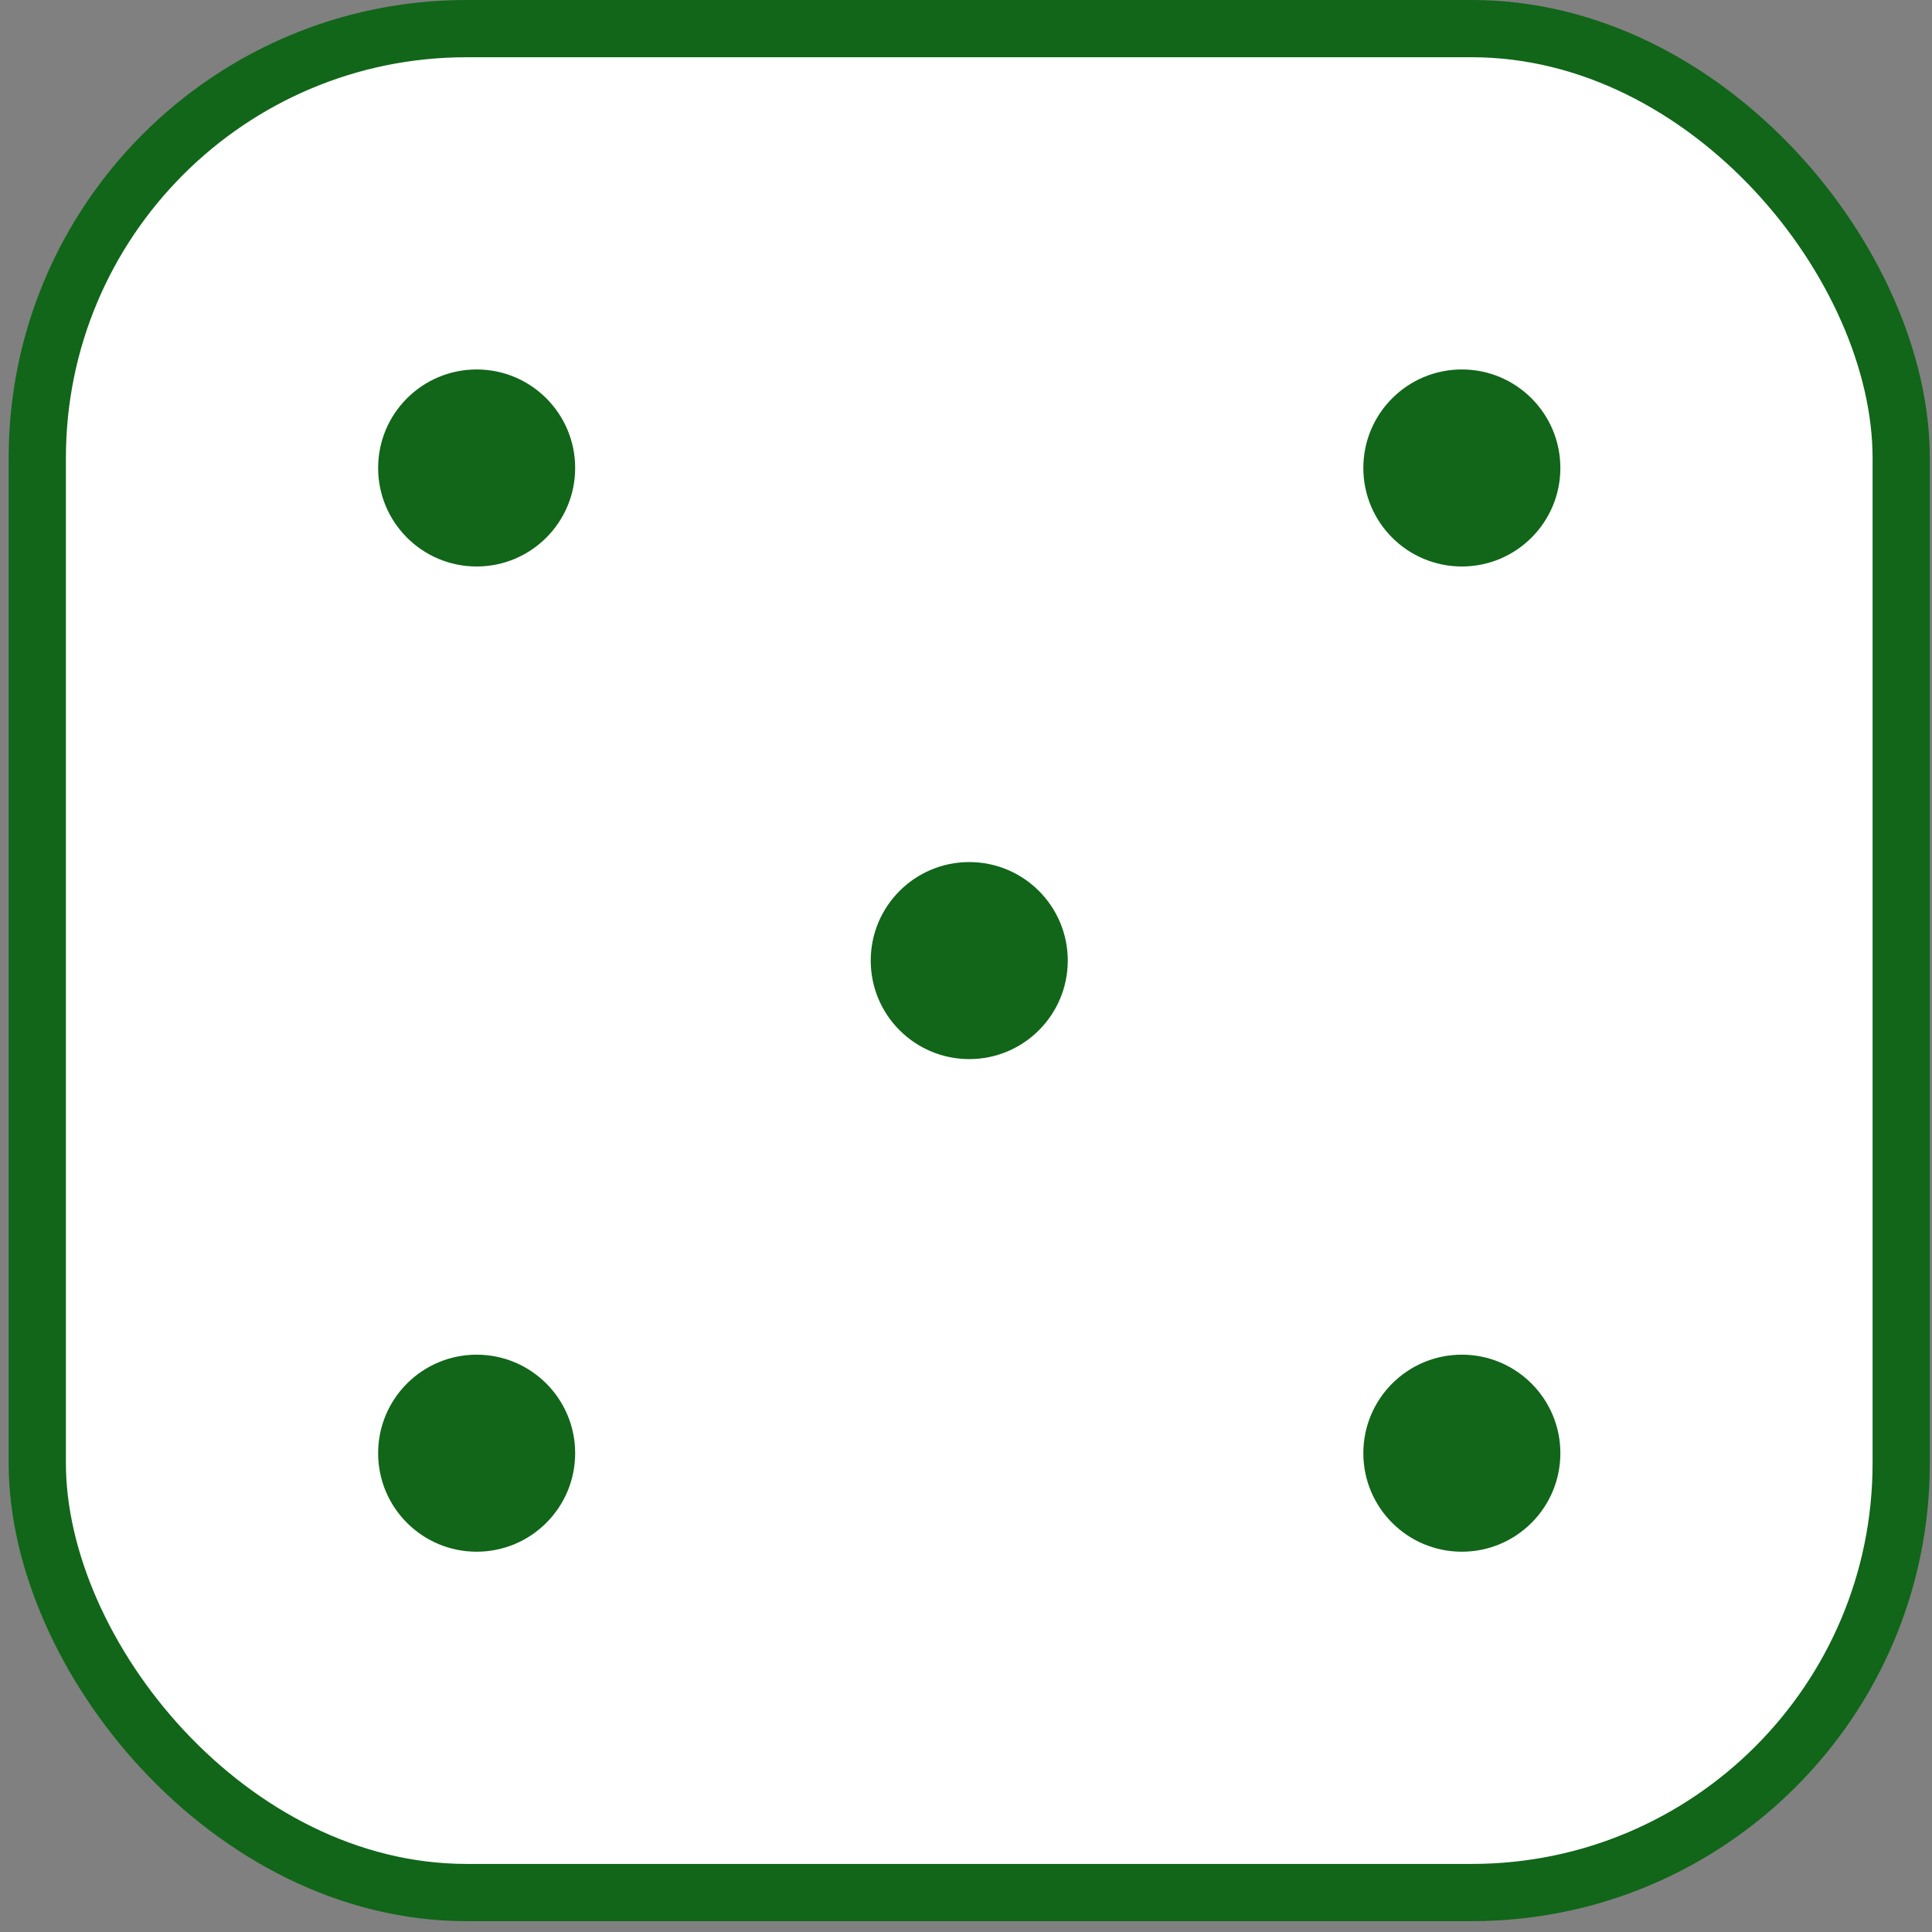 <svg viewBox="0 0 135 135" fill="none" xmlns="http://www.w3.org/2000/svg">
    <rect x="0" y="0" width="135" height="135" fill="#808080" stroke="none"/>
    <rect x="2.605" y="2" width="130.243" height="130.243" rx="30" fill="white" stroke="#116619" stroke-width="4"/>
    <circle cx="33.306" cy="101.543" r="6.884" fill="#116619"/>
    <circle cx="33.306" cy="32.7" r="6.884" fill="#116619"/>
    <circle cx="102.148" cy="101.543" r="6.884" fill="#116619"/>
    <circle cx="67.727" cy="67.122" r="6.884" fill="#116619"/>
    <circle cx="102.148" cy="32.7" r="6.884" fill="#116619"/>
</svg>

